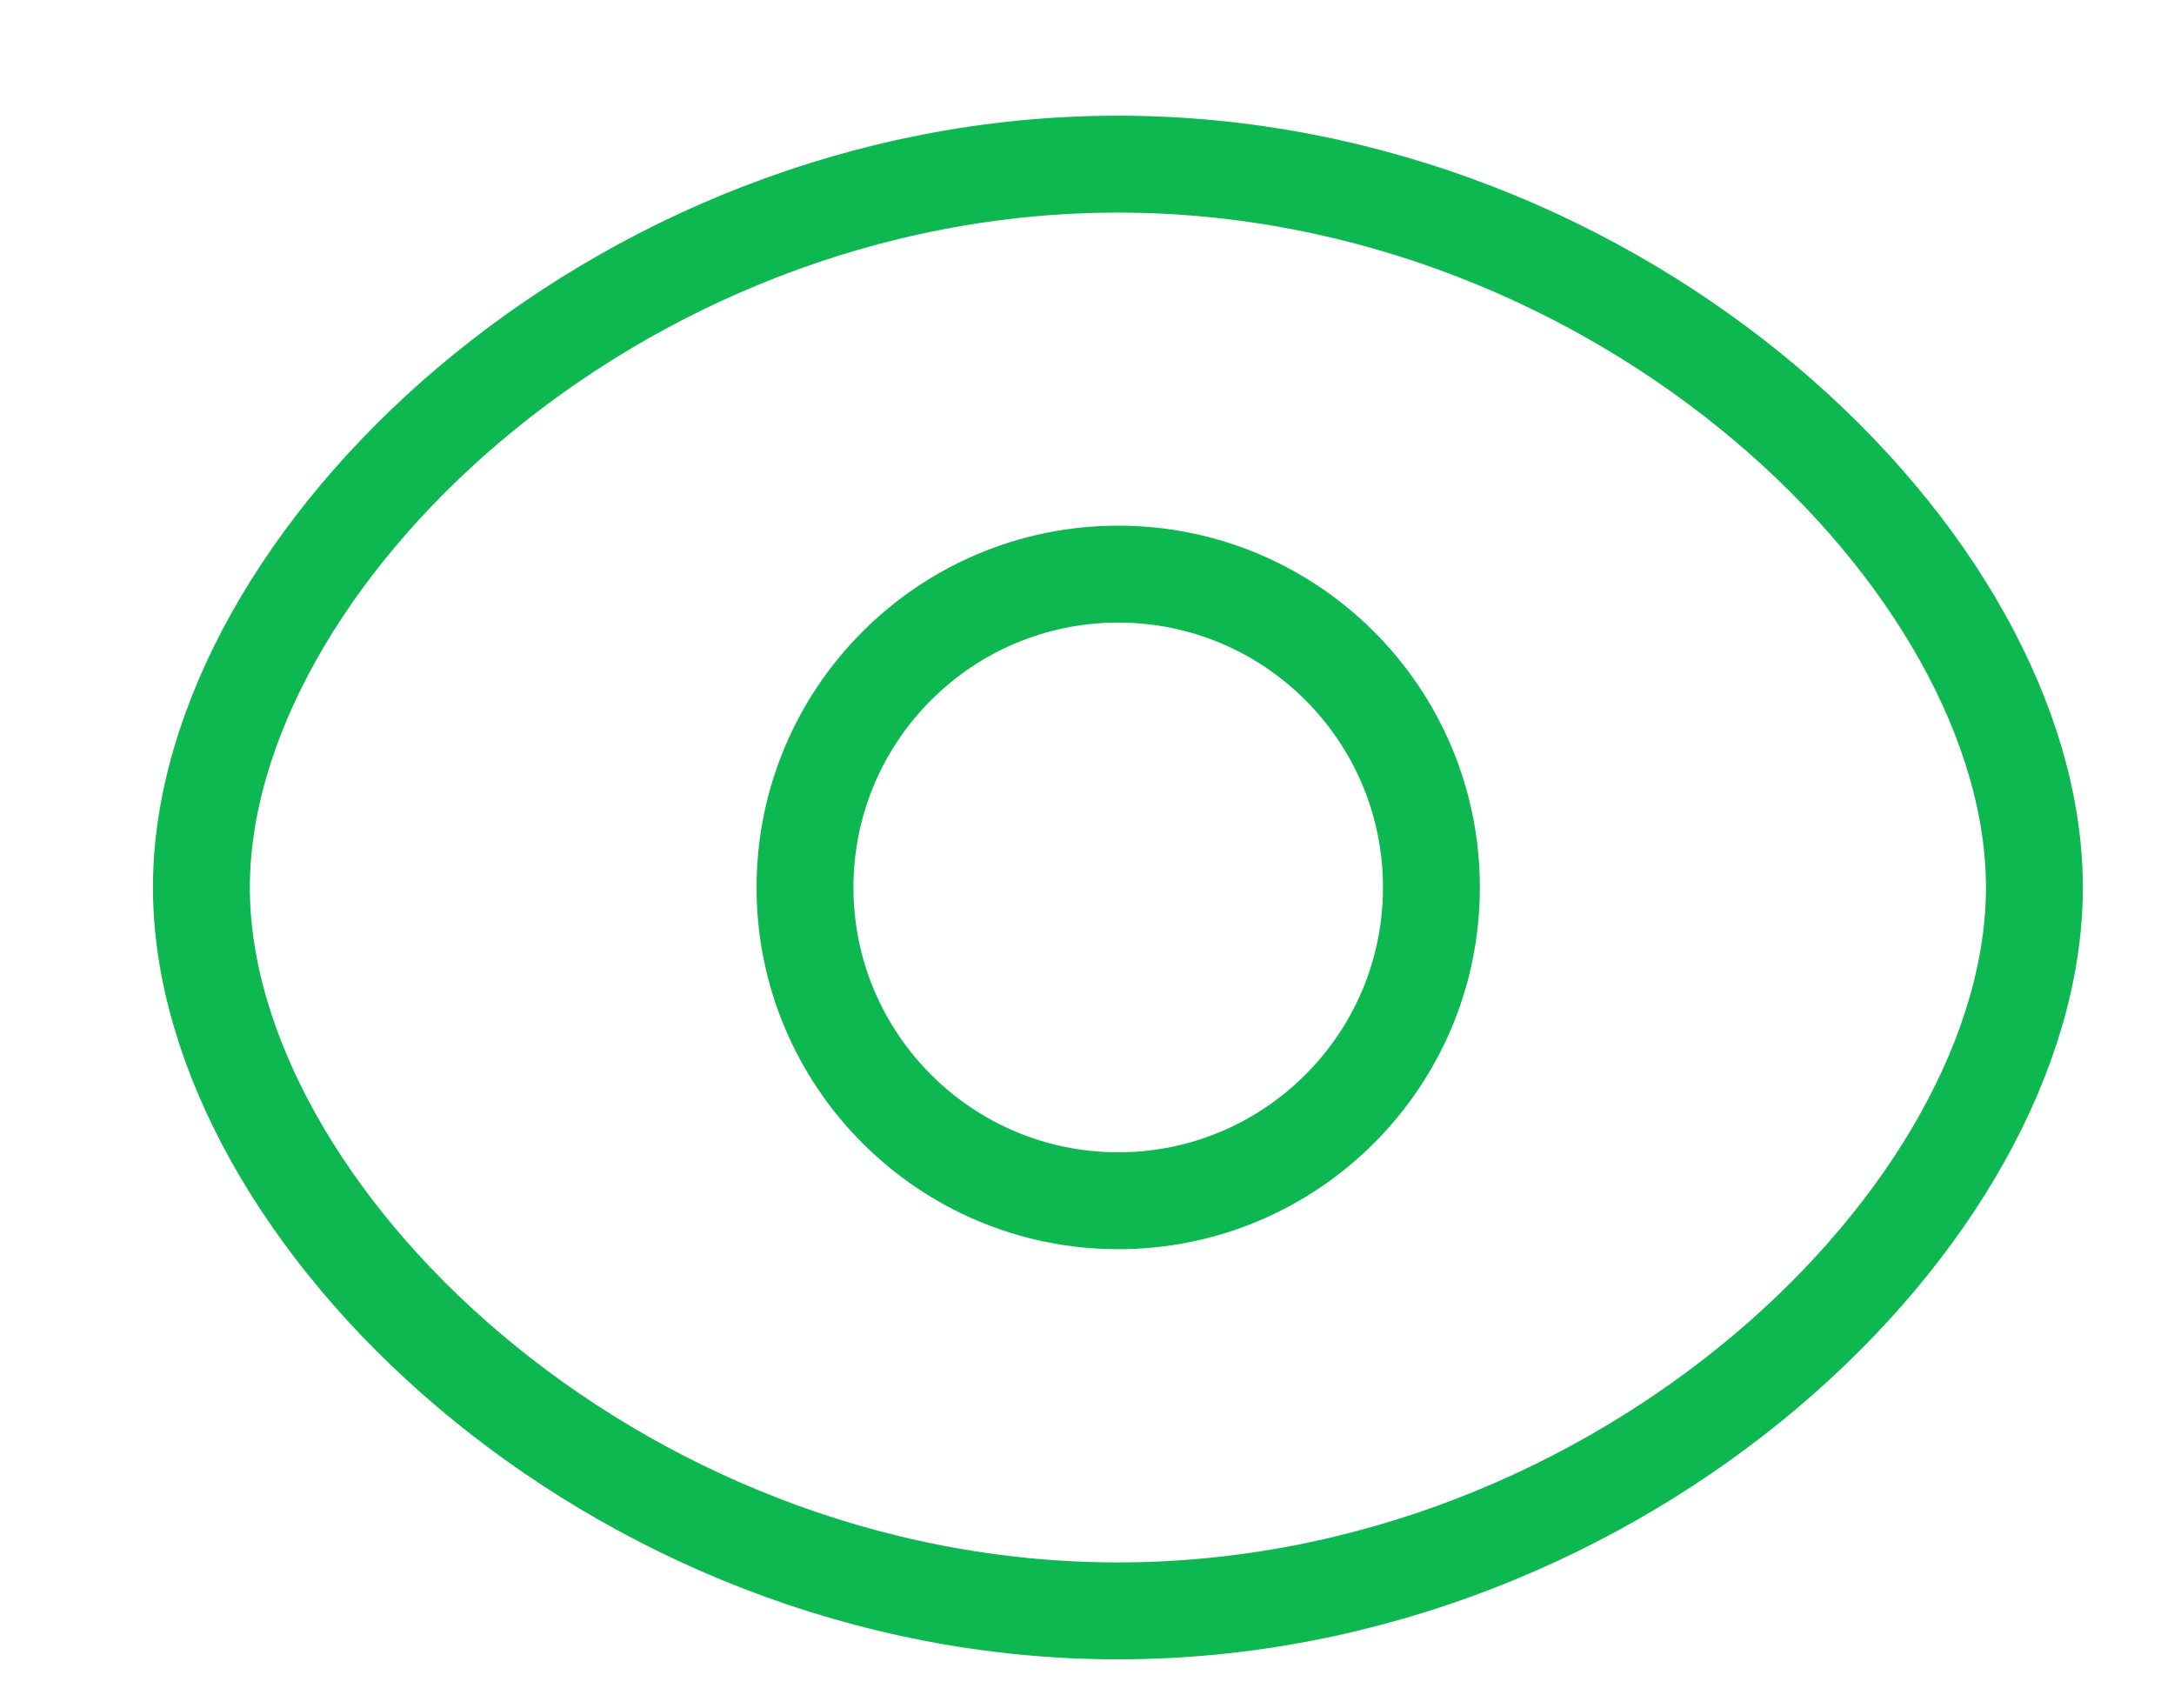 <svg width="14" height="11" viewBox="0 0 14 11" fill="none" xmlns="http://www.w3.org/2000/svg">
<path fill-rule="evenodd" clip-rule="evenodd" d="M9.218 5.715C9.218 6.828 8.315 7.732 7.201 7.732C6.088 7.732 5.184 6.828 5.184 5.715C5.184 4.6 6.088 3.697 7.201 3.697C8.315 3.697 9.218 4.6 9.218 5.715Z" stroke="#0DB851" stroke-width="0.624" stroke-linecap="round" stroke-linejoin="round"/>
<path fill-rule="evenodd" clip-rule="evenodd" d="M1.297 5.715C1.297 7.807 3.939 10.373 7.199 10.373C10.458 10.373 13.101 7.809 13.101 5.715C13.101 3.62 10.458 1.057 7.199 1.057C3.939 1.057 1.297 3.622 1.297 5.715Z" stroke="#0DB851" stroke-width="0.624" stroke-linecap="round" stroke-linejoin="round"/>
</svg>
